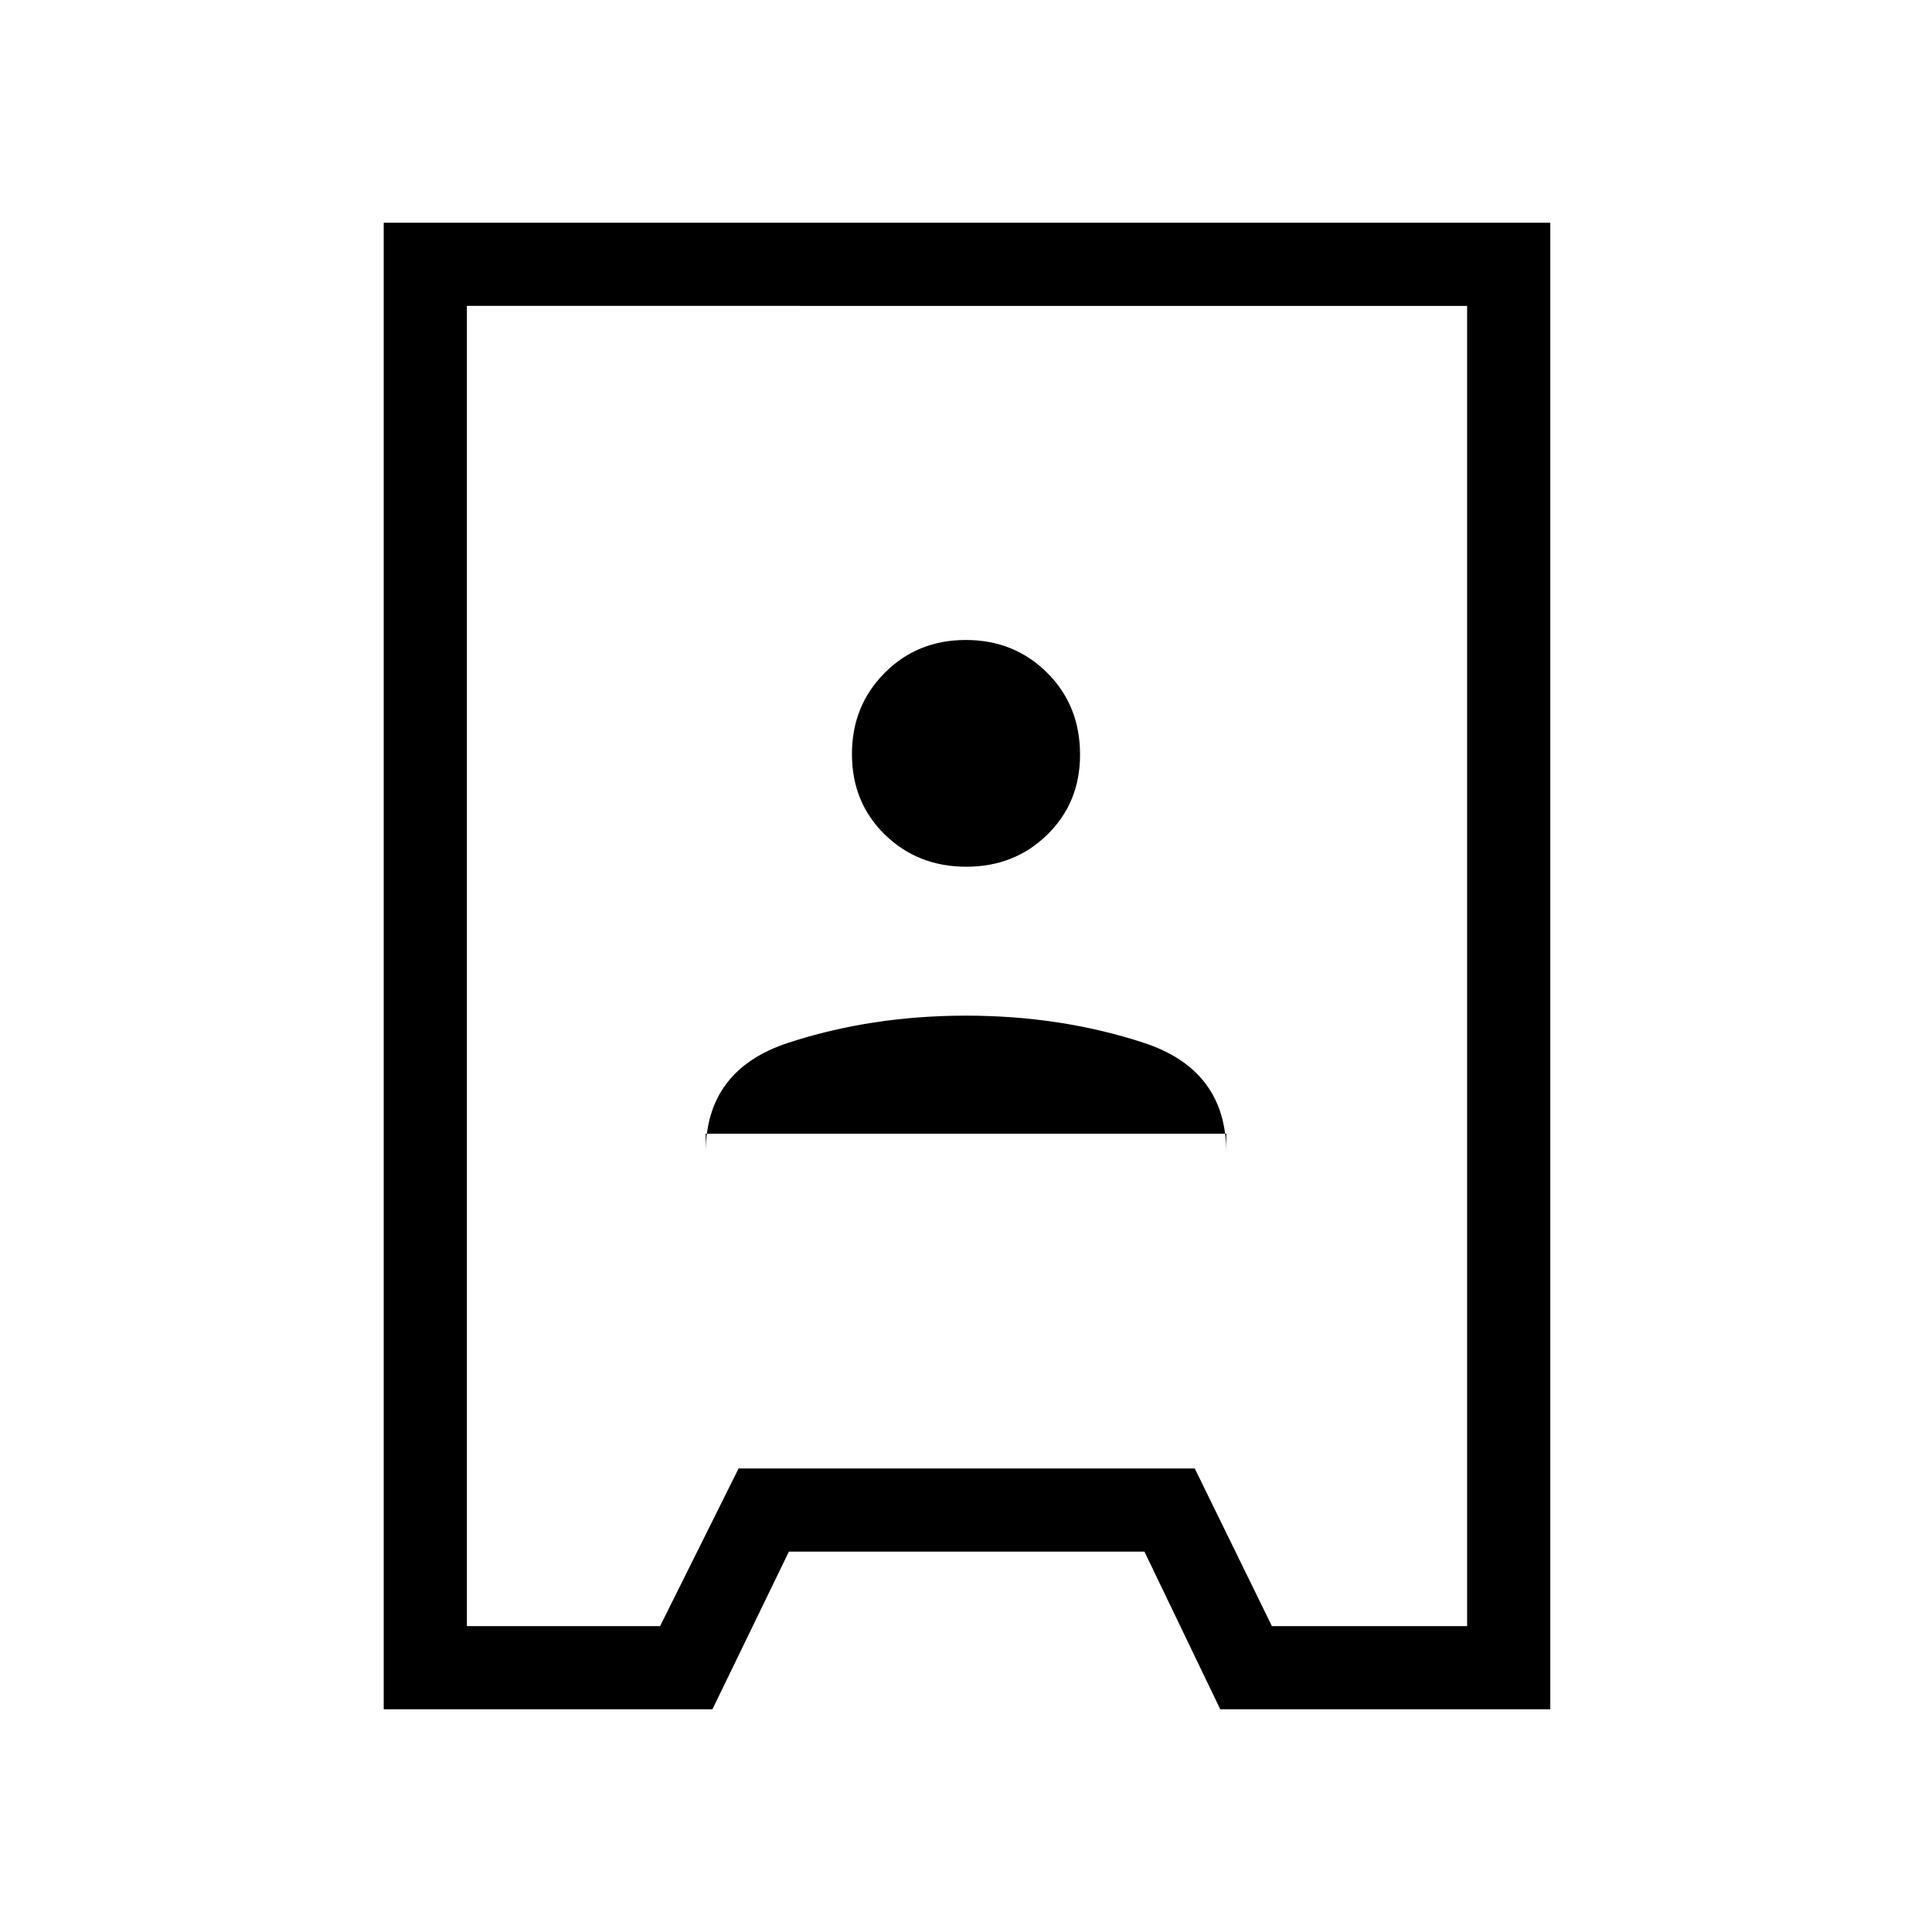 <svg xmlns="http://www.w3.org/2000/svg" height="40" viewBox="0 -960 960 960" width="40"><path d="M190.67-110.67v-738.66h579.66v738.66h-164L568.67-189H392l-38 78.33H190.67ZM232-152h96l39-78.33h226.67L632-152h97v-656H232v656Zm118.67-244.67h258.66v9.34q0-41.13-41.16-54.56Q527-455.33 480-455.33t-88.17 13.44q-41.16 13.43-41.16 54.56v-9.34Zm129.44-132.66q24.03 0 40.29-15.93 16.27-15.93 16.27-39.74 0-24.48-16.38-40.74Q503.92-642 479.89-642q-24.03 0-40.29 16.34-16.27 16.34-16.27 40.33 0 24.14 16.38 40.07 16.37 15.93 40.4 15.93ZM481-480Z"/></svg>